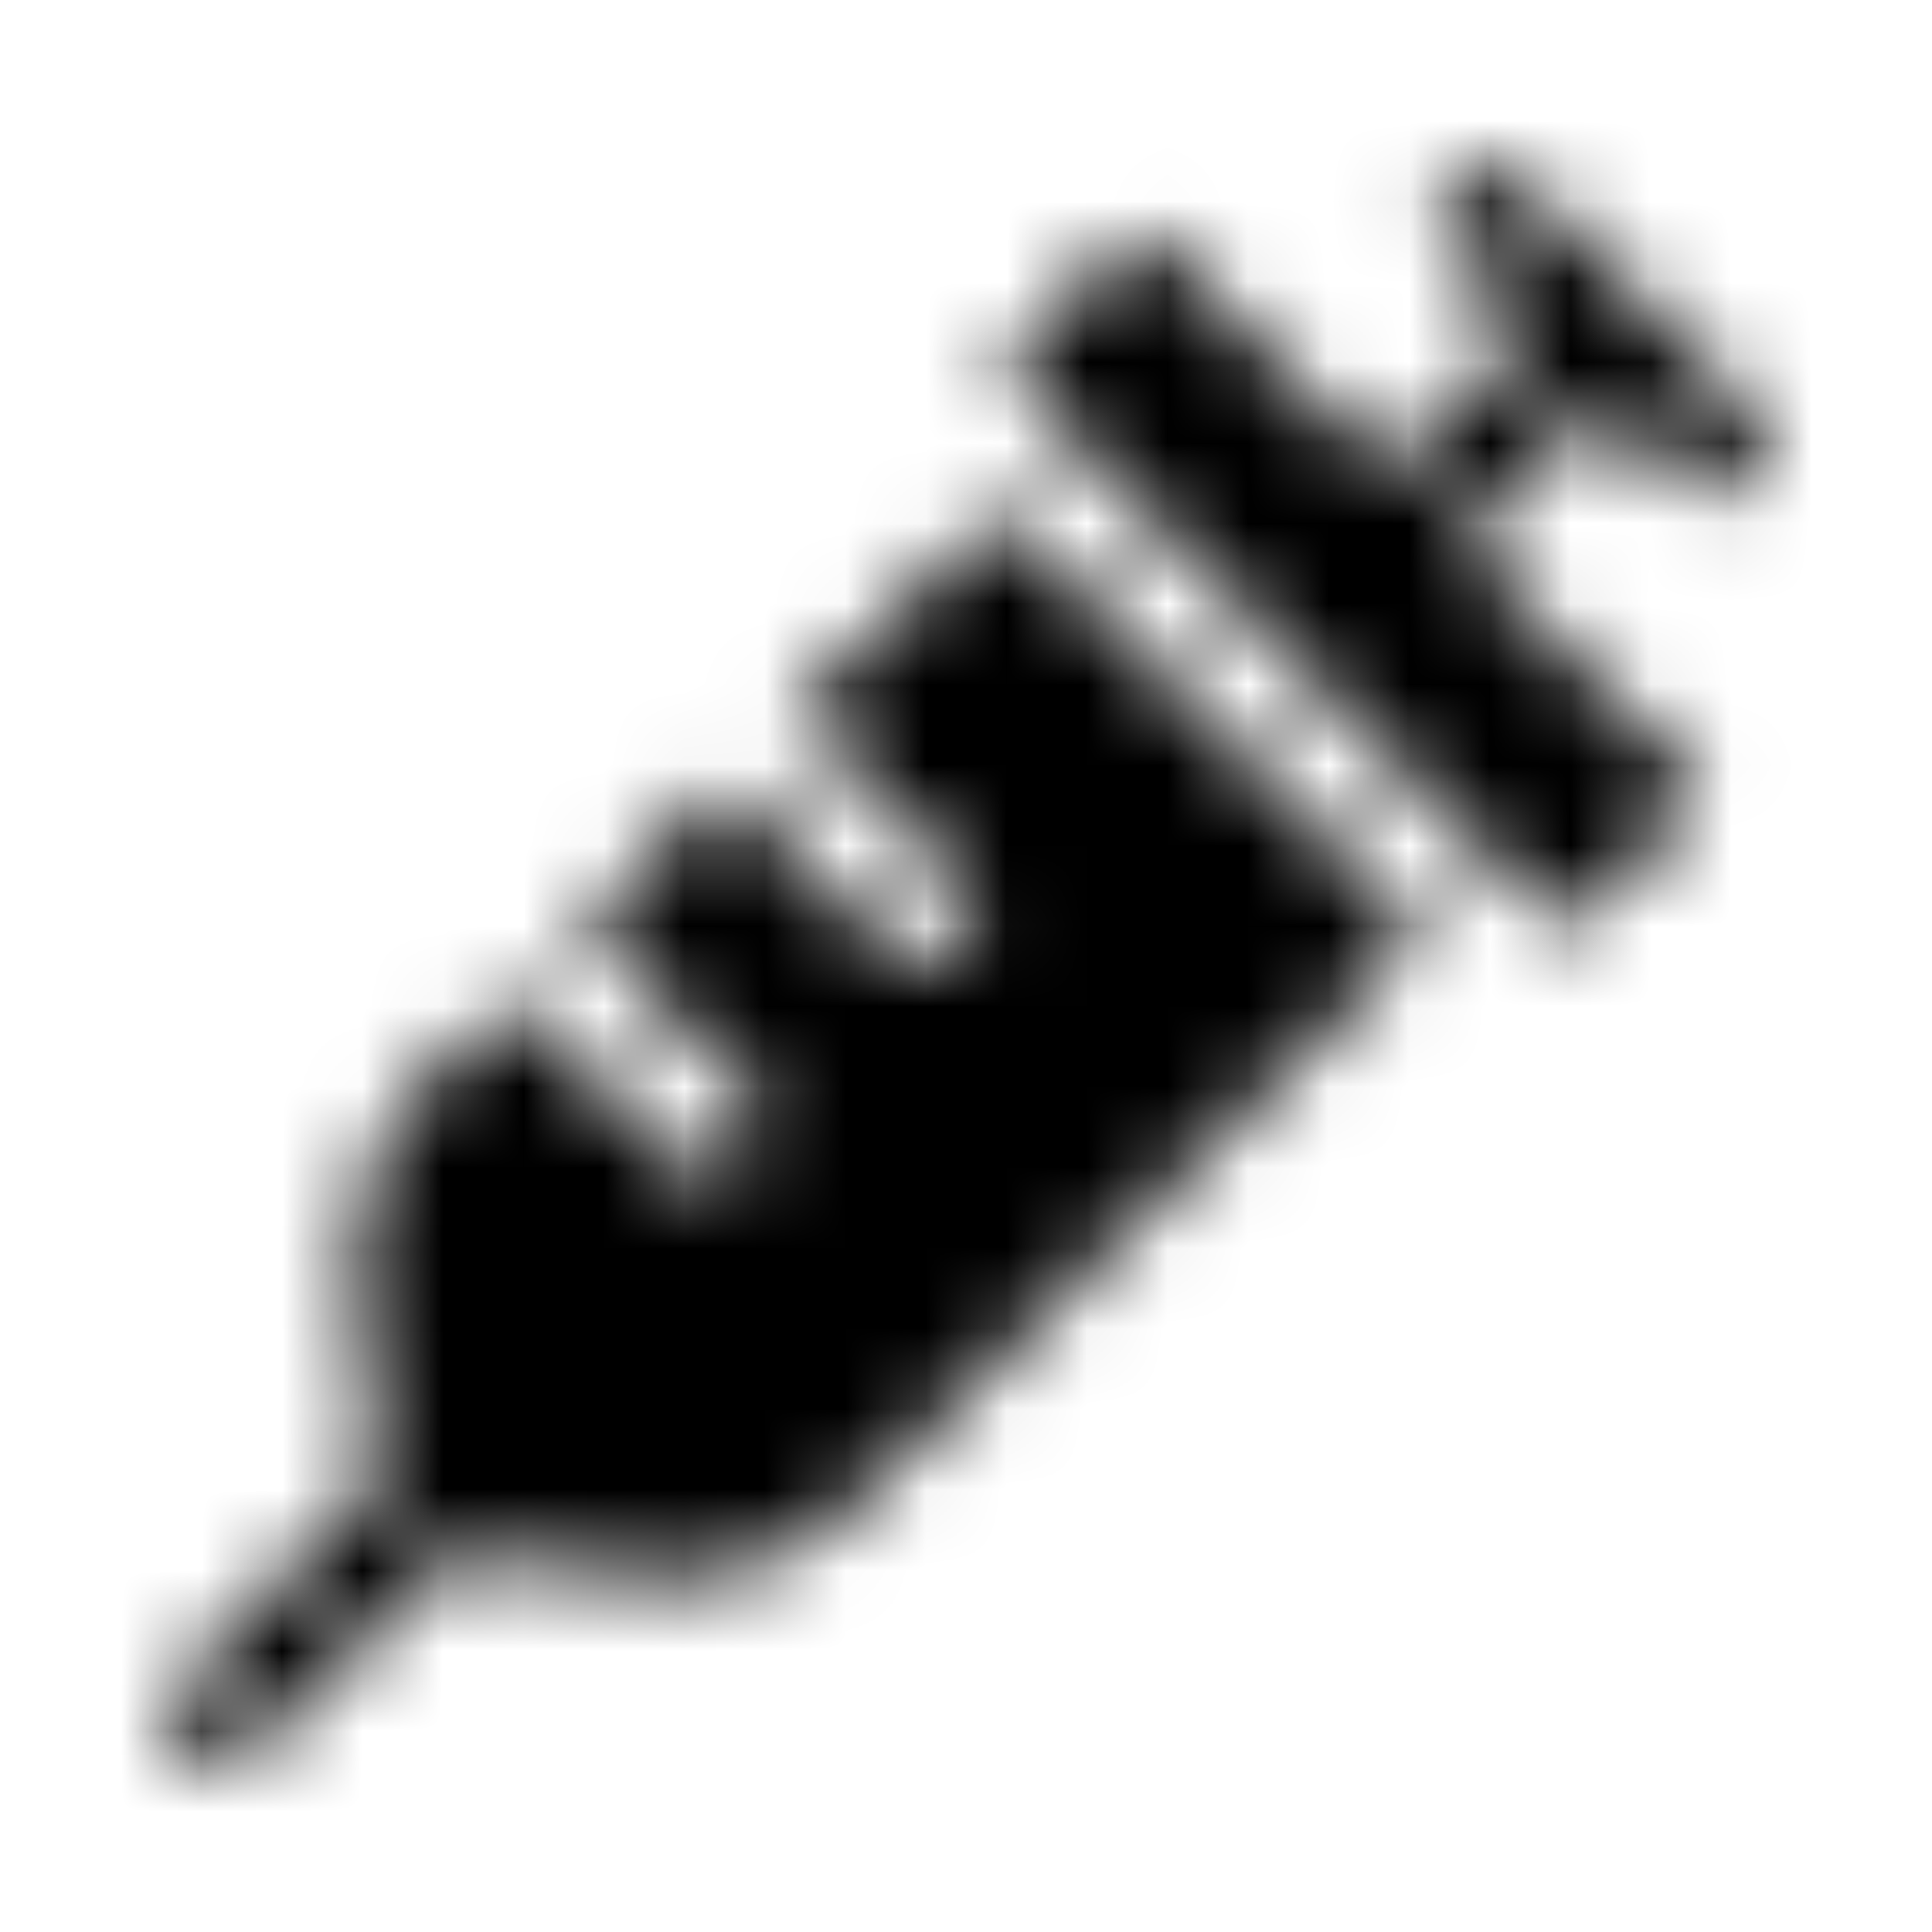 <?xml version="1.0" encoding="UTF-8"?>
<svg width="24px" height="24px" viewBox="0 0 24 24" version="1.1" xmlns="http://www.w3.org/2000/svg" xmlns:xlink="http://www.w3.org/1999/xlink">
    <!-- Generator: Sketch 52.5 (67469) - http://www.bohemiancoding.com/sketch -->
    <title>syringe</title>
    <desc>Created with Sketch.</desc>
    <defs>
        <path d="M9.879,8.86 L12.047,11.031 C12.167,11.152 12.167,11.35 12.047,11.471 L11.607,11.911 C11.486,12.031 11.288,12.031 11.167,11.911 L9,9.739 L7.237,11.502 L9.409,13.673 C9.529,13.794 9.529,13.992 9.409,14.113 L8.969,14.553 C8.848,14.673 8.65,14.673 8.529,14.553 L6.358,12.377 L5.331,13.405 C4.658,14.078 4.335,15.004 4.436,15.949 L4.712,18.424 L2.128,21.008 C2.008,21.128 2.008,21.327 2.128,21.447 L2.568,21.887 C2.689,22.008 2.887,22.008 3.008,21.887 L5.588,19.307 L8.062,19.584 C8.992,19.685 9.926,19.374 10.607,18.689 L17.685,11.611 L12.405,6.331 L9.879,8.86 Z M21.872,5.23 L18.79,2.148 C18.669,2.027 18.471,2.027 18.35,2.148 L17.911,2.588 C17.79,2.708 17.79,2.907 17.911,3.027 L19.012,4.128 L17.249,5.891 L15.047,3.689 L14.385,3.027 C14.265,2.907 14.066,2.907 13.946,3.027 L12.626,4.346 C12.506,4.467 12.506,4.665 12.626,4.786 L13.288,5.447 L18.568,10.735 L19.23,11.397 C19.35,11.518 19.549,11.518 19.669,11.397 L20.988,10.074 C21.109,9.953 21.109,9.755 20.988,9.634 L18.128,6.774 L19.891,5.012 L20.992,6.113 C21.113,6.233 21.311,6.233 21.432,6.113 L21.872,5.673 C21.992,5.549 21.992,5.354 21.872,5.23 Z" id="path-1"></path>
    </defs>
    <g id="syringe" stroke="none" stroke-width="1" fill="none" fill-rule="evenodd">
        <mask id="mask-2" fill="white">
            <use xlink:href="#path-1"></use>
        </mask>
        <g fill-rule="nonzero"></g>
        <g id="🎨-color" mask="url(#mask-2)" fill="#000000">
            <rect id="🎨-Color" x="0" y="0" width="24" height="24"></rect>
        </g>
    </g>
</svg>